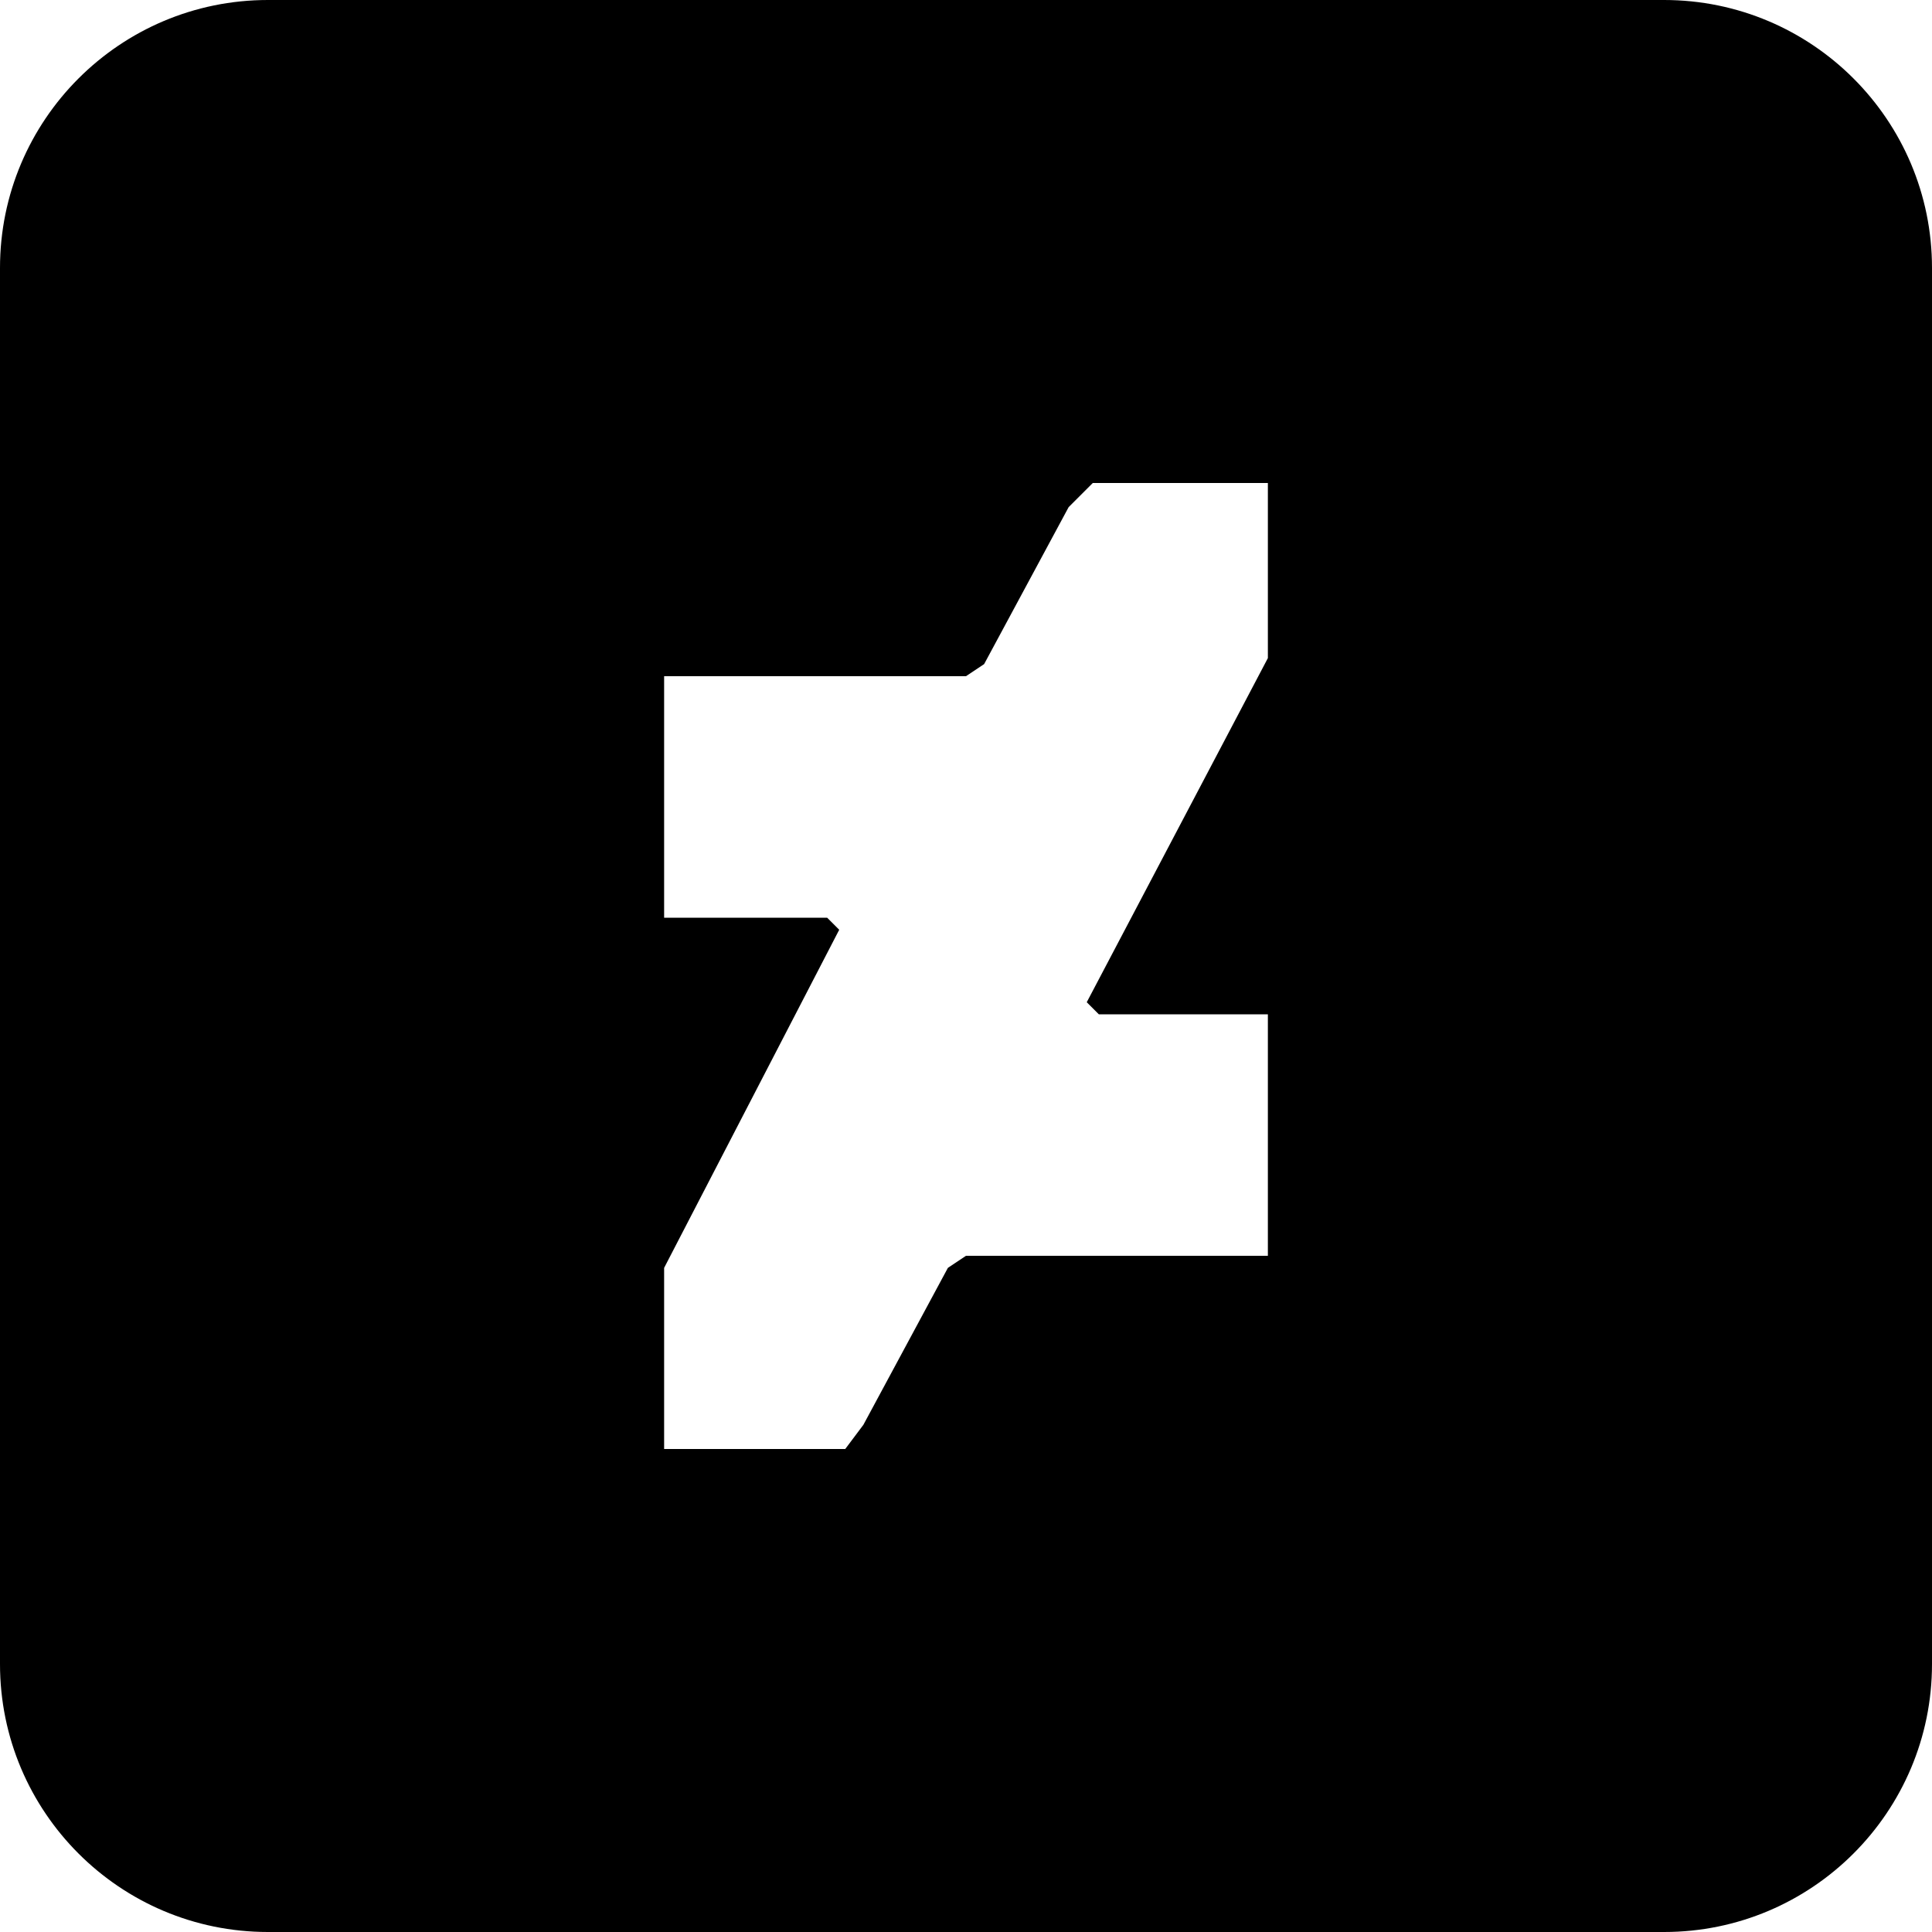 <?xml version="1.0" encoding="utf-8"?>
<!-- Generator: Adobe Illustrator 21.1.0, SVG Export Plug-In . SVG Version: 6.00 Build 0)  -->
<svg version="1.1" id="Layer_1" xmlns="http://www.w3.org/2000/svg" xmlns:xlink="http://www.w3.org/1999/xlink" x="0px" y="0px"
	 viewBox="0 0 512 512" style="enable-background:new 0 0 512 512;" xml:space="preserve">
<path d="M441,0H71C31.8,0,0,31.8,0,71v370c0,39.2,31.8,71,71,71h370c39.2,0,71-31.8,71-71V71C512,31.8,480.2,0,441,0z M336,174.4
	l-48,91.2l3.2,3.2H336v64h-80l-4.8,3.2l-22.4,41.6L224,384h-48v-48l46.4-89.6l-3.2-3.2H176v-64h80l4.8-3.2l22.4-41.6l6.4-6.4H336
	V174.4z"/>
</svg>
